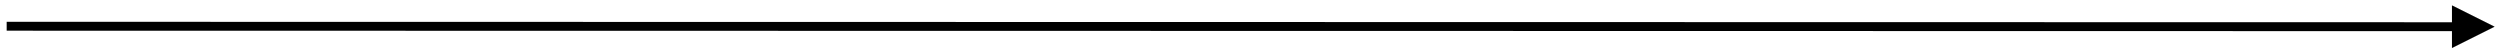 <?xml version="1.0" encoding="UTF-8" standalone="no"?><svg xmlns="http://www.w3.org/2000/svg" xmlns:xlink="http://www.w3.org/1999/xlink" clip-rule="evenodd" stroke-miterlimit="4.00" viewBox="0 0 562 12"><desc>SVG generated by Keynote</desc><defs></defs><g transform="matrix(1.00, 0.00, -0.00, -1.00, 0.0, 12.0)"><path d="M 0.0 0.0 C 183.2 0.0 366.5 0.1 549.7 0.1 L 550.7 0.1 " fill="none" stroke="#000000" stroke-width="2.00" transform="matrix(1.00, 0.00, 0.00, -1.00, 1.5, 6.1)"></path><path d="M 551.2 1.2 L 560.8 6.0 L 551.2 10.8 Z M 551.2 1.2 " fill="#000000"></path></g></svg>